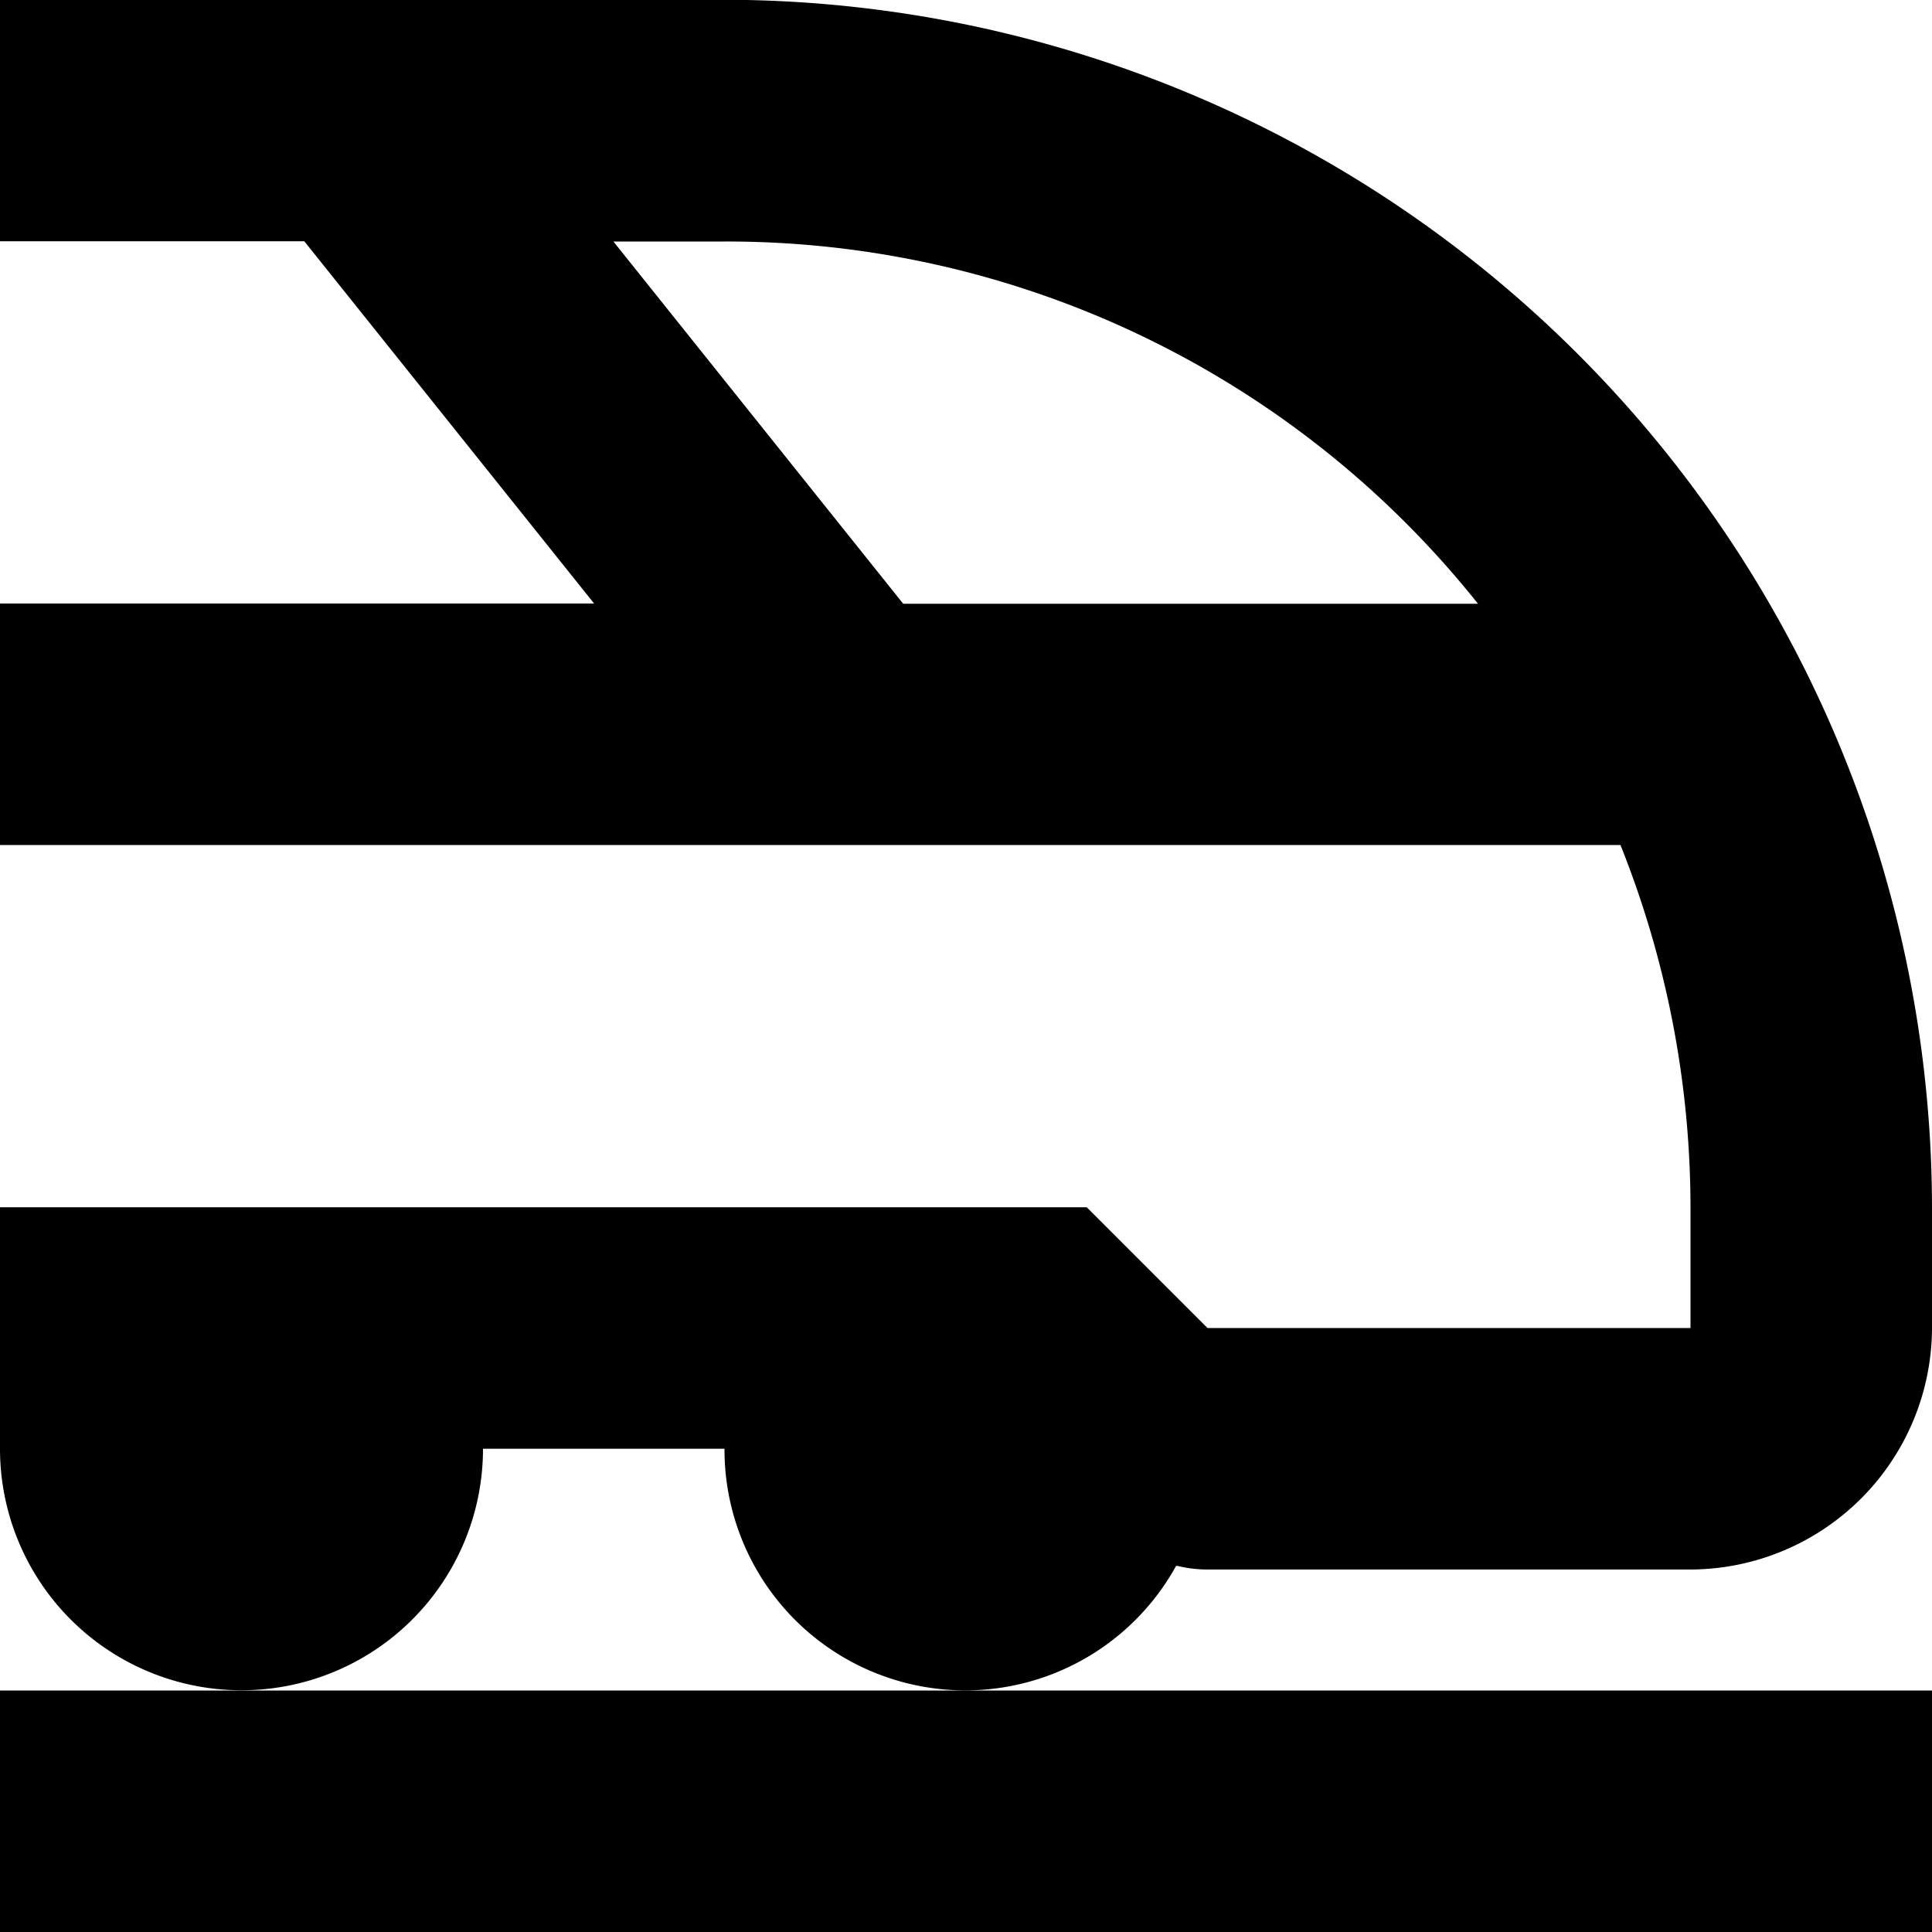 <svg xmlns="http://www.w3.org/2000/svg" width="16" height="16" viewBox="0 0 16 16">
<defs>
    <style>
      .cls-1 {
        fill-rule: evenodd;
      }
    </style>
  </defs>
  <path id="train_2" class="cls-1" d="M681.74,236.968l0.01,0a1.068,1.068,0,0,0,.25.03h4a2.006,2.006,0,0,0,2-2v-1a10.016,10.016,0,0,0-10-10h-6v2h2.52l2.4,3H672v2h13.42a8.093,8.093,0,0,1,.58,3v1h-4l-1-1h-9v2a2,2,0,0,0,4,0h2A1.994,1.994,0,0,0,681.74,236.968ZM679.48,229l-2.4-3H678a7.956,7.956,0,0,1,6.24,3h-4.76ZM672,238v2h16v-2H672Z" transform="translate(-672 -224)"/>
</svg>
